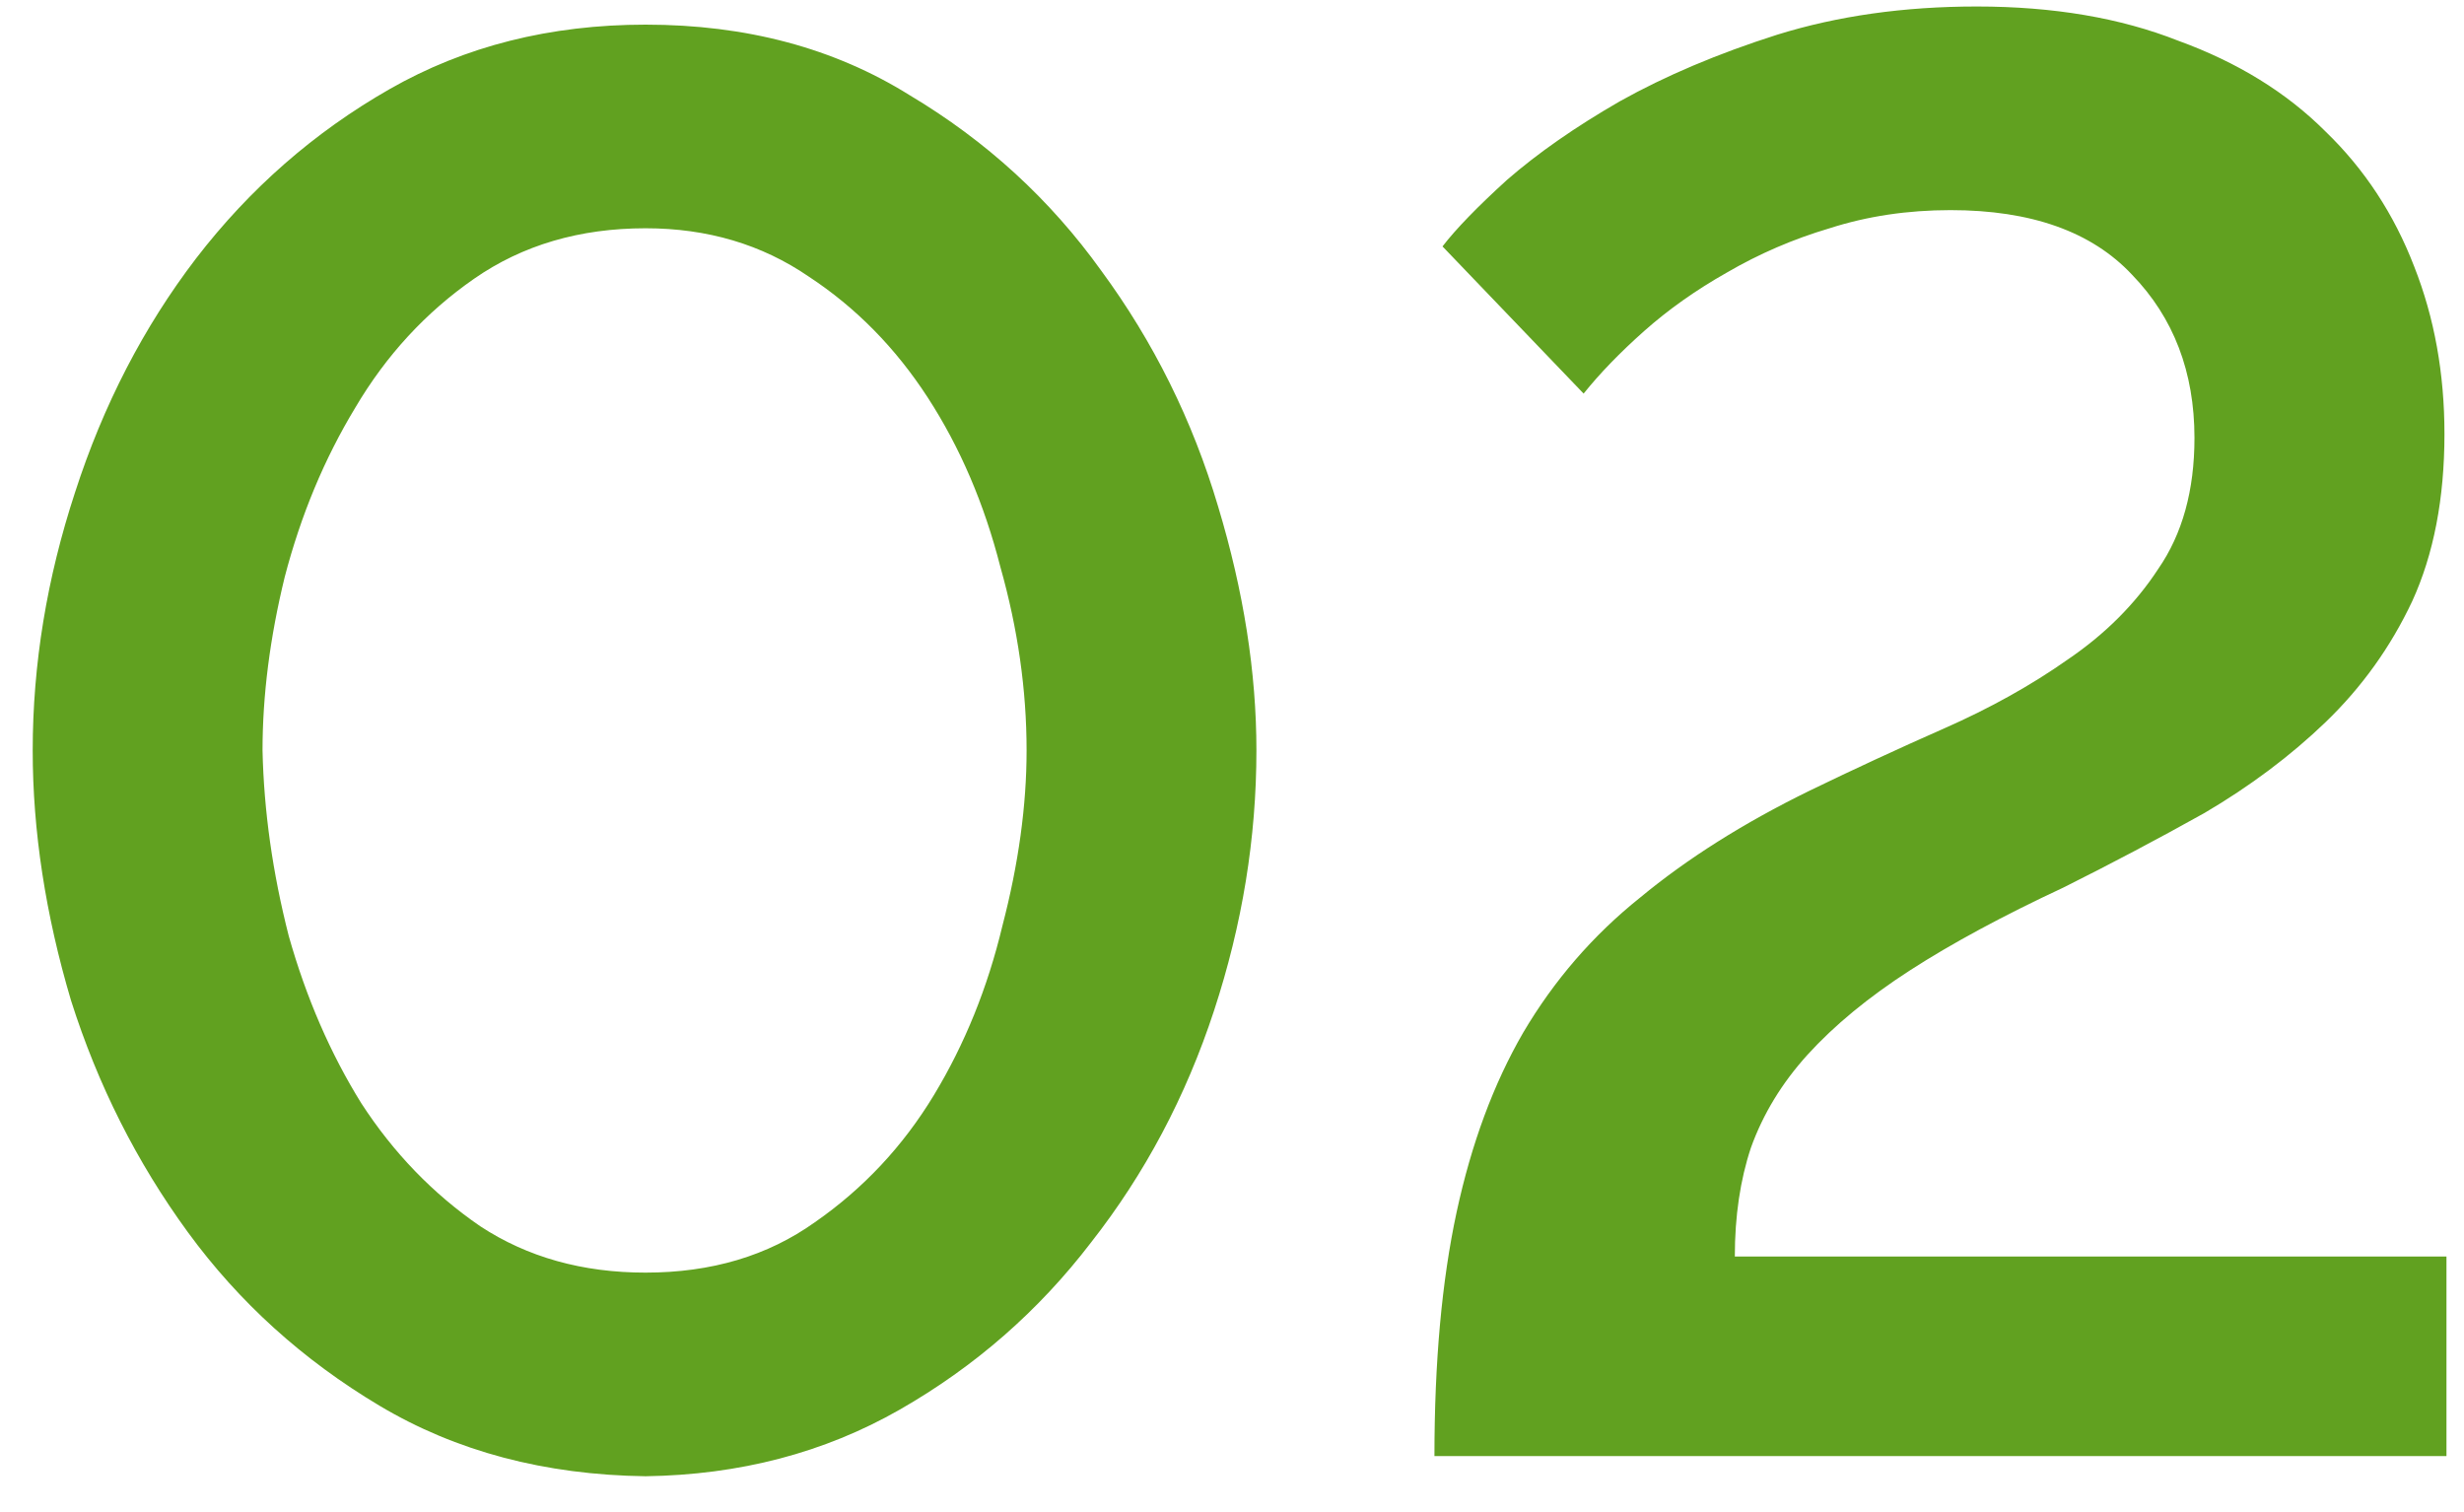 <svg width="44" height="27" viewBox="0 0 44 27" fill="none" xmlns="http://www.w3.org/2000/svg">
<path d="M11.528 26.36C9.728 26.336 8.144 25.916 6.776 25.1C5.408 24.284 4.268 23.252 3.356 22.004C2.444 20.756 1.748 19.376 1.268 17.864C0.812 16.328 0.584 14.84 0.584 13.4C0.584 11.864 0.836 10.328 1.34 8.792C1.844 7.232 2.564 5.84 3.5 4.616C4.46 3.368 5.612 2.36 6.956 1.592C8.3 0.824 9.824 0.44 11.528 0.44C13.328 0.44 14.9 0.86 16.244 1.7C17.612 2.516 18.752 3.56 19.664 4.832C20.6 6.104 21.296 7.508 21.752 9.044C22.208 10.556 22.436 12.008 22.436 13.4C22.436 14.96 22.184 16.508 21.68 18.044C21.176 19.58 20.444 20.96 19.484 22.184C18.548 23.408 17.408 24.404 16.064 25.172C14.72 25.94 13.208 26.336 11.528 26.36ZM4.688 13.4C4.712 14.48 4.868 15.584 5.156 16.712C5.468 17.816 5.9 18.812 6.452 19.7C7.028 20.588 7.736 21.32 8.576 21.896C9.416 22.448 10.4 22.724 11.528 22.724C12.704 22.724 13.712 22.424 14.552 21.824C15.416 21.224 16.124 20.468 16.676 19.556C17.228 18.644 17.636 17.636 17.9 16.532C18.188 15.428 18.332 14.384 18.332 13.4C18.332 12.32 18.176 11.228 17.864 10.124C17.576 8.996 17.144 7.988 16.568 7.1C15.992 6.212 15.284 5.492 14.444 4.94C13.604 4.364 12.632 4.076 11.528 4.076C10.352 4.076 9.332 4.376 8.468 4.976C7.604 5.576 6.896 6.344 6.344 7.28C5.792 8.192 5.372 9.2 5.084 10.304C4.82 11.384 4.688 12.416 4.688 13.4ZM25.615 26C25.615 24.32 25.747 22.868 26.011 21.644C26.275 20.42 26.671 19.352 27.199 18.44C27.751 17.504 28.447 16.7 29.287 16.028C30.127 15.332 31.135 14.696 32.311 14.12C33.103 13.736 33.907 13.364 34.723 13.004C35.539 12.644 36.271 12.236 36.919 11.78C37.591 11.324 38.131 10.784 38.539 10.16C38.971 9.536 39.187 8.756 39.187 7.82C39.187 6.644 38.815 5.672 38.071 4.904C37.351 4.136 36.271 3.752 34.831 3.752C34.063 3.752 33.343 3.86 32.671 4.076C32.023 4.268 31.411 4.532 30.835 4.868C30.283 5.18 29.791 5.528 29.359 5.912C28.927 6.296 28.567 6.668 28.279 7.028L25.759 4.4C25.999 4.088 26.383 3.692 26.911 3.212C27.463 2.732 28.135 2.264 28.927 1.808C29.743 1.352 30.679 0.956 31.735 0.62C32.815 0.284 34.003 0.116 35.299 0.116C36.667 0.116 37.867 0.32 38.899 0.728C39.955 1.112 40.831 1.652 41.527 2.348C42.223 3.02 42.751 3.824 43.111 4.76C43.471 5.672 43.651 6.668 43.651 7.748C43.651 8.9 43.459 9.896 43.075 10.736C42.691 11.552 42.175 12.272 41.527 12.896C40.903 13.496 40.183 14.036 39.367 14.516C38.551 14.972 37.711 15.416 36.847 15.848C35.767 16.352 34.855 16.844 34.111 17.324C33.367 17.804 32.755 18.308 32.275 18.836C31.819 19.34 31.483 19.892 31.267 20.492C31.075 21.068 30.979 21.716 30.979 22.436H43.687V26H25.615Z" fill="#61A120"/>
</svg>
